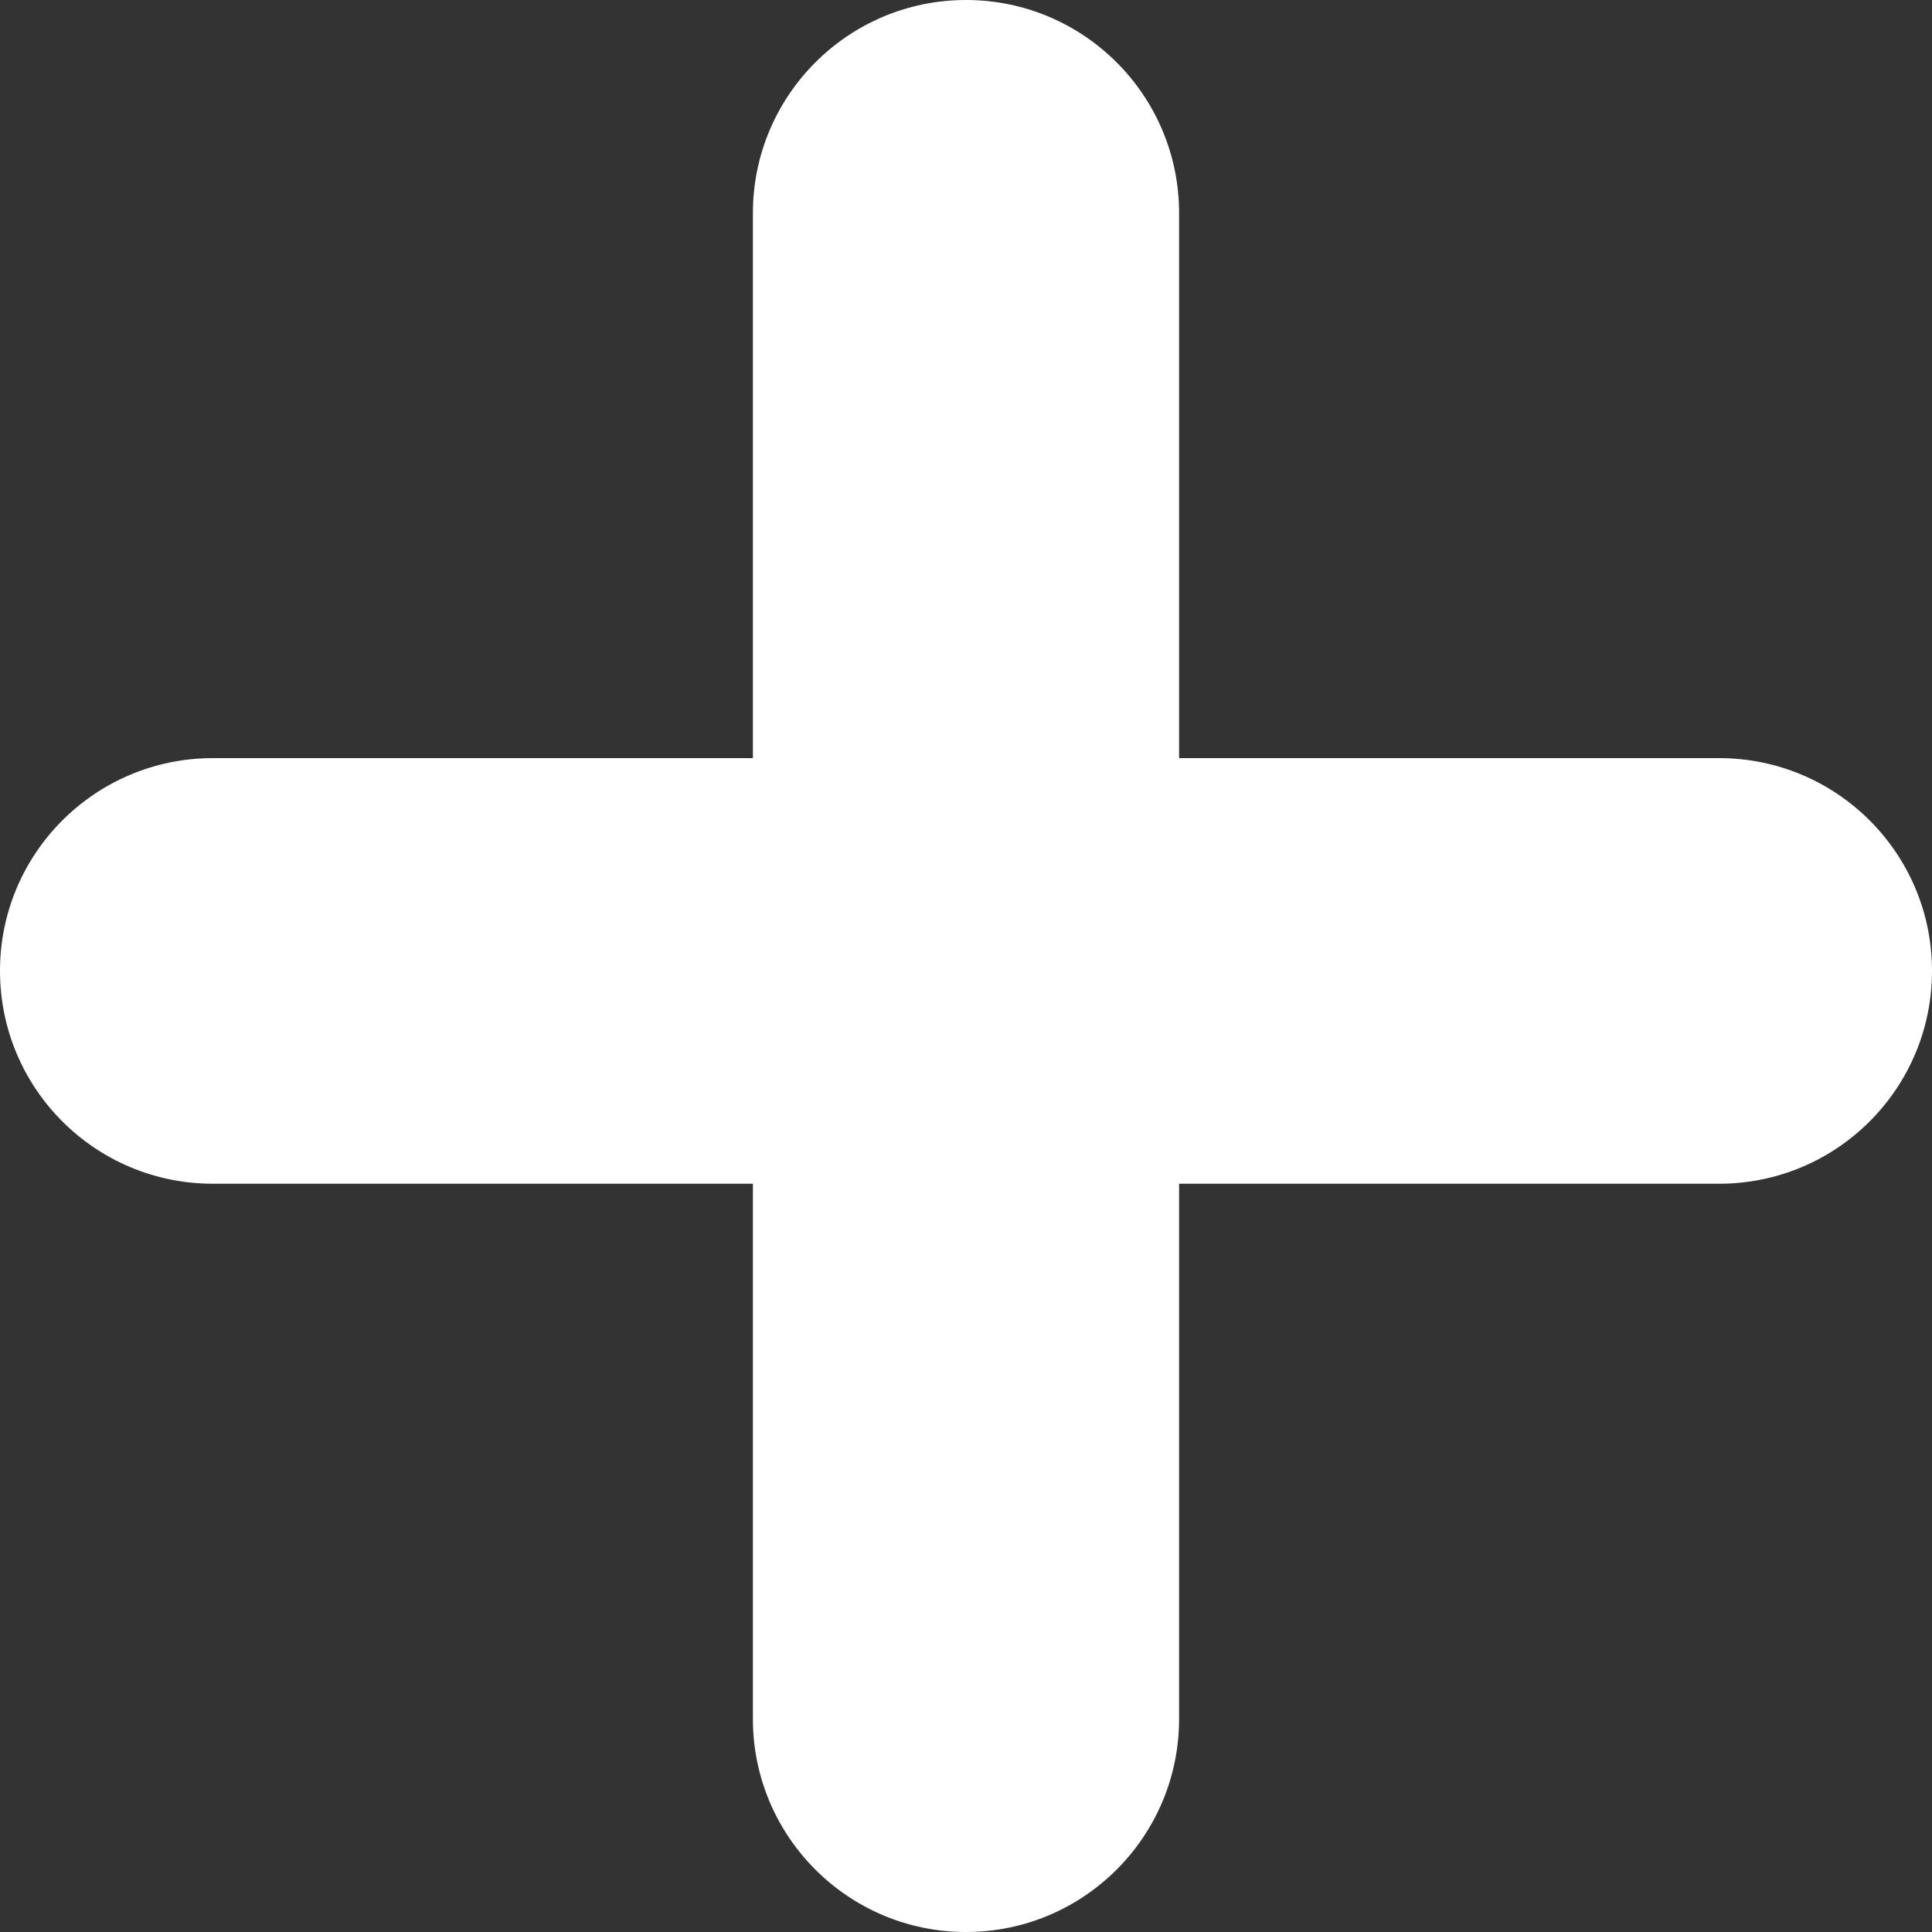 <svg width="10" height="10" viewBox="0 0 10 10" fill="none" xmlns="http://www.w3.org/2000/svg">
    <rect x="0" y="0" width="10" height="10" fill="#333333" stroke="none"/>
    <path fill-rule="evenodd" clip-rule="evenodd"
        d="M3.897 6.127H1.102C0.493 6.127 0 5.634 0 5.025C0 4.417 0.493 3.924 1.102 3.924H3.897V1.103C3.897 0.494 4.391 0 5 0C5.609 0 6.103 0.494 6.103 1.103V3.924H8.898C9.507 3.924 10 4.417 10 5.025C10 5.634 9.507 6.127 8.898 6.127H6.103V8.897C6.103 9.506 5.609 10 5 10C4.391 10 3.897 9.506 3.897 8.897V6.127Z"
        fill="white" />
</svg>
